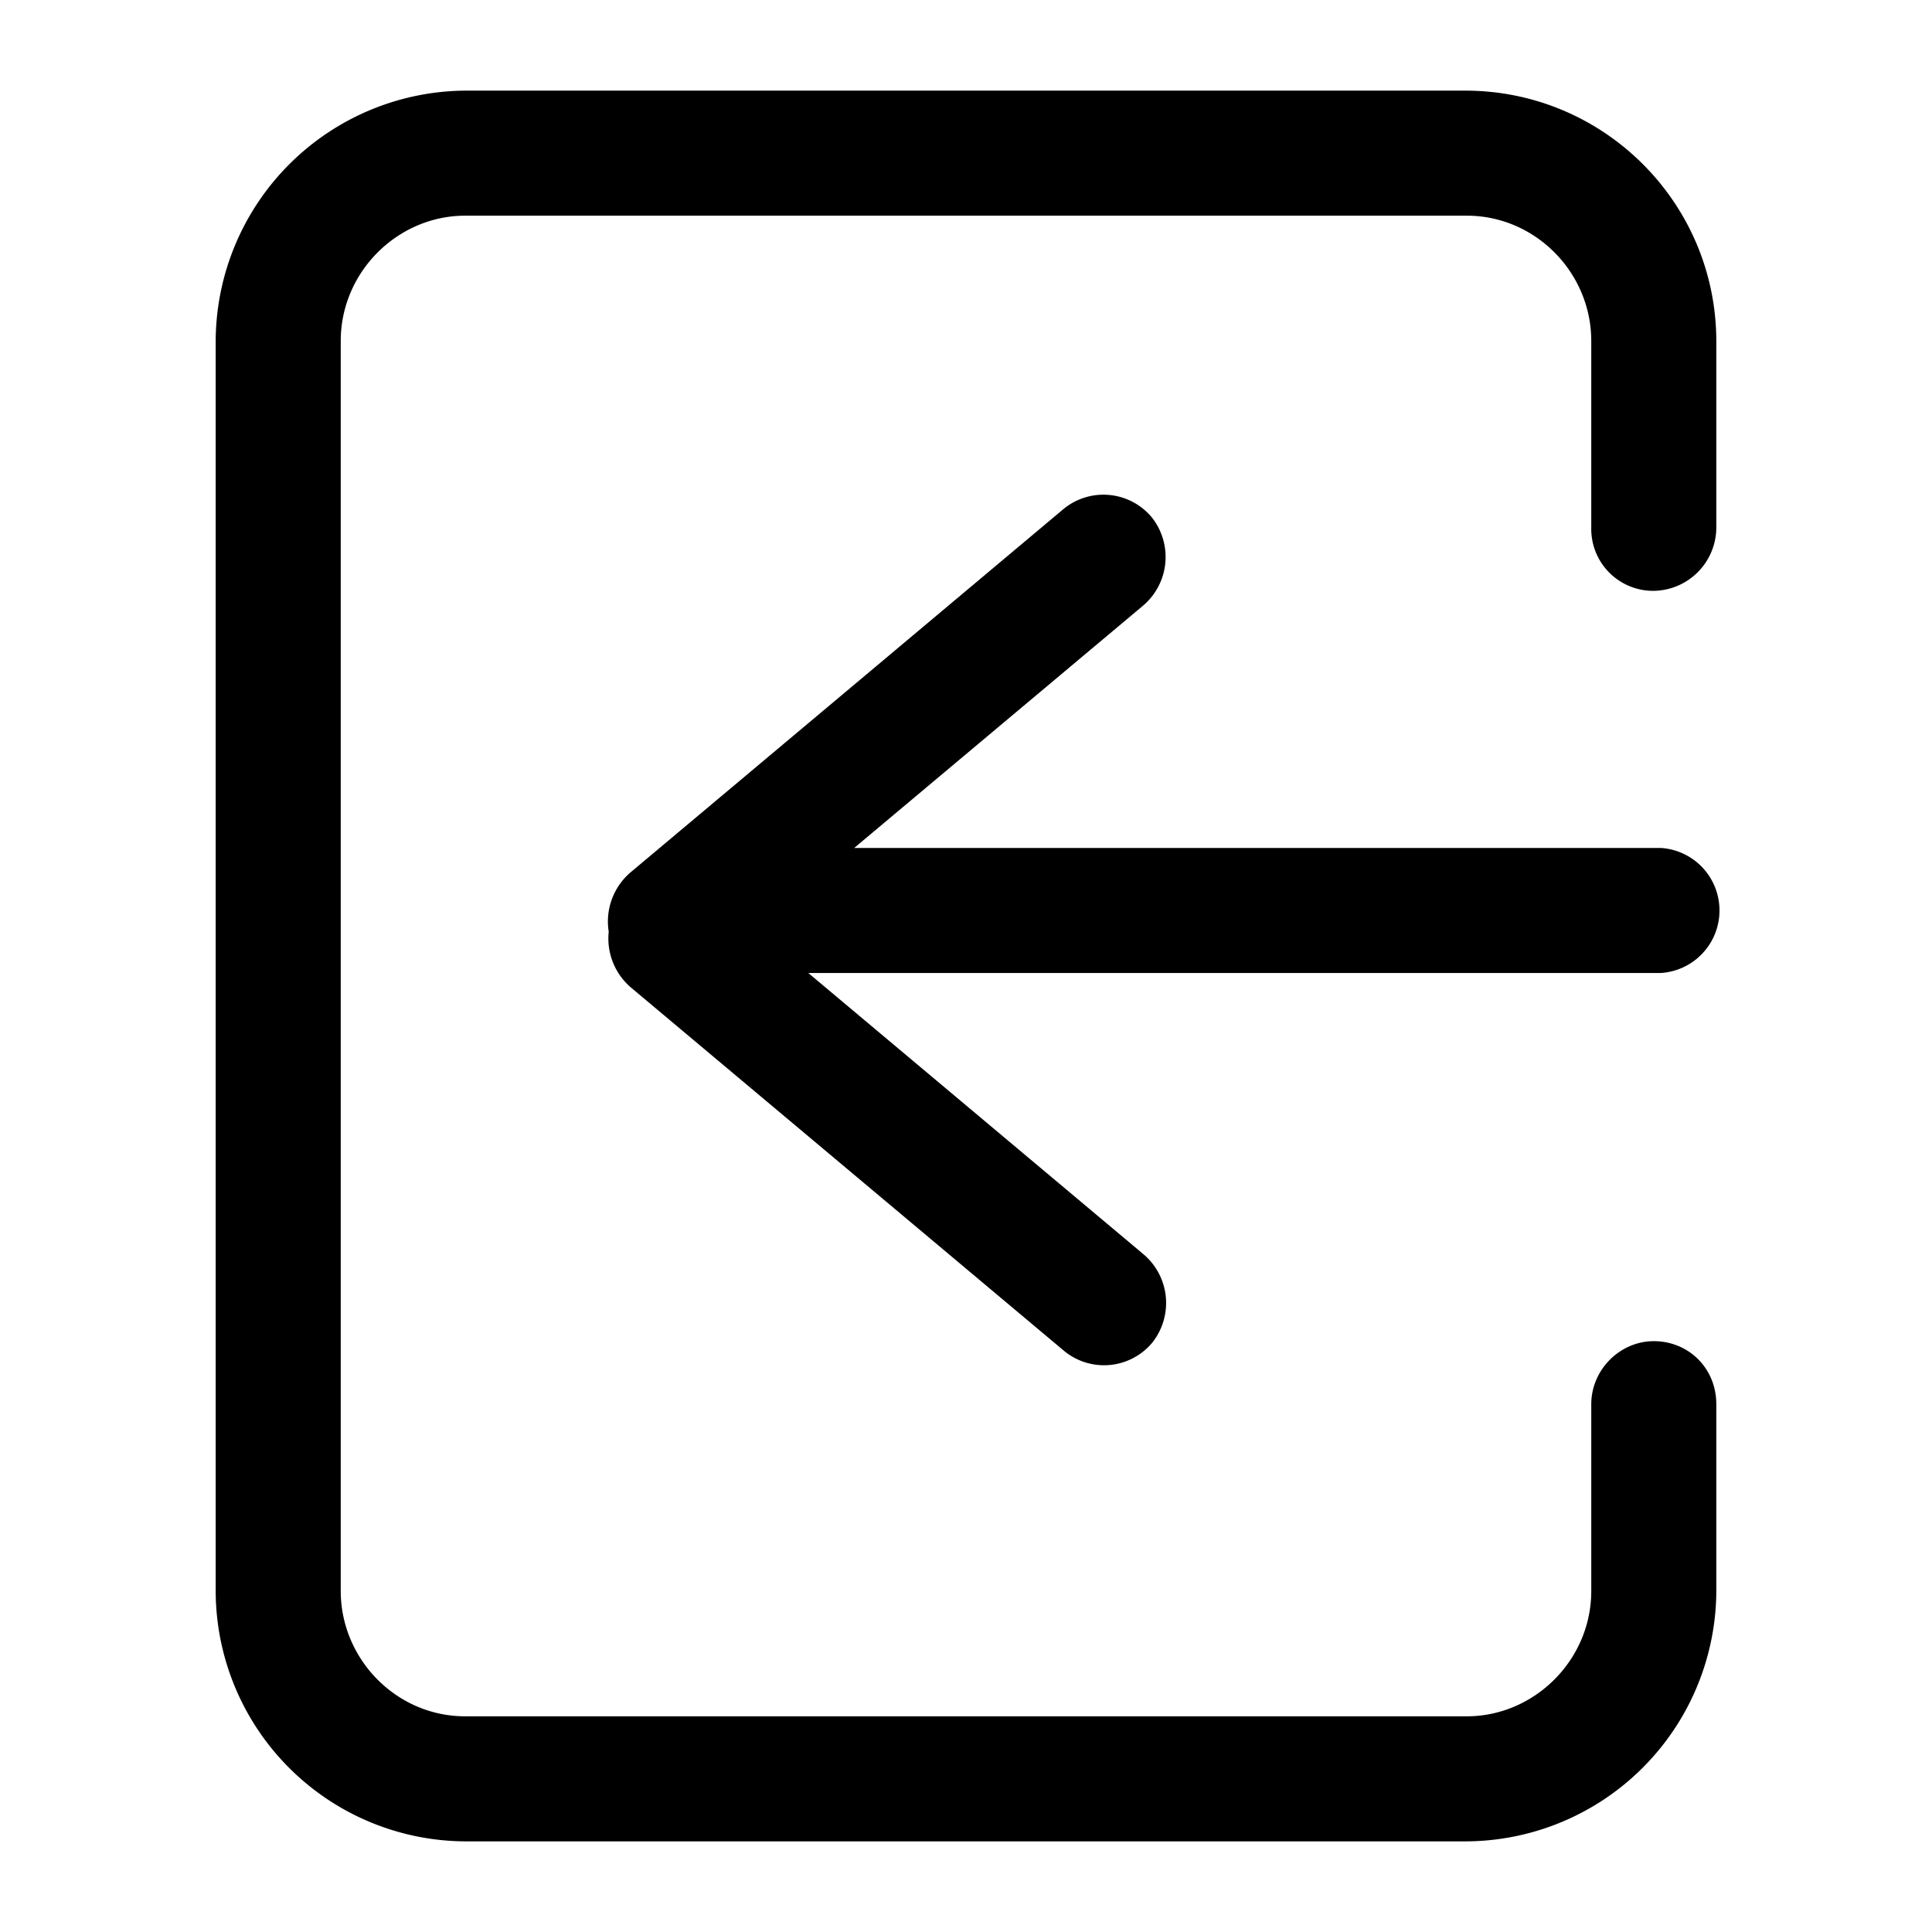 <svg class="svg-icon" style="width: 1em; height: 1em;vertical-align: middle;fill: currentColor;overflow: hidden;" viewBox="0 0 1024 1024" version="1.1" xmlns="http://www.w3.org/2000/svg"><path d="M909.682 793.56v49.444a133.224 133.224 0 0 1-133.156 132.959H247.474a132.958 132.958 0 0 1-133.156-132.959V180.996A133.224 133.224 0 0 1 247.474 48.037h529.117c73.505 0 133.091 59.453 133.091 132.959v98.691a33.67 33.67 0 0 1-33.14 33.472 32.809 32.809 0 0 1-33.14-33.472V180.73c0-36.189-29.561-66.412-65.95-66.412H246.548c-35.725 0-65.949 29.76-65.949 66.412v662.472c0 36.257 29.561 66.48 65.95 66.48h530.838c35.792 0 66.016-29.76 66.016-66.412v-98.957c0-18.493 15.376-33.472 33.14-33.472 18.293 0 33.14 14.184 33.14 33.472v49.246zM428.421 515.712L605.986 664.71a33.803 33.803 0 0 1 4.572 47.125 33.272 33.272 0 0 1-47.19 3.646l-228.8-191.948a34.134 34.134 0 0 1-11.93-29.694 34.266 34.266 0 0 1 11.663-31.55l228.8-192.013a33.34 33.34 0 0 1 47.193 3.711 33.803 33.803 0 0 1-4.573 47.126L452.745 449.43h427.508a33.206 33.206 0 0 1 0 66.28H428.421z"  /></svg>